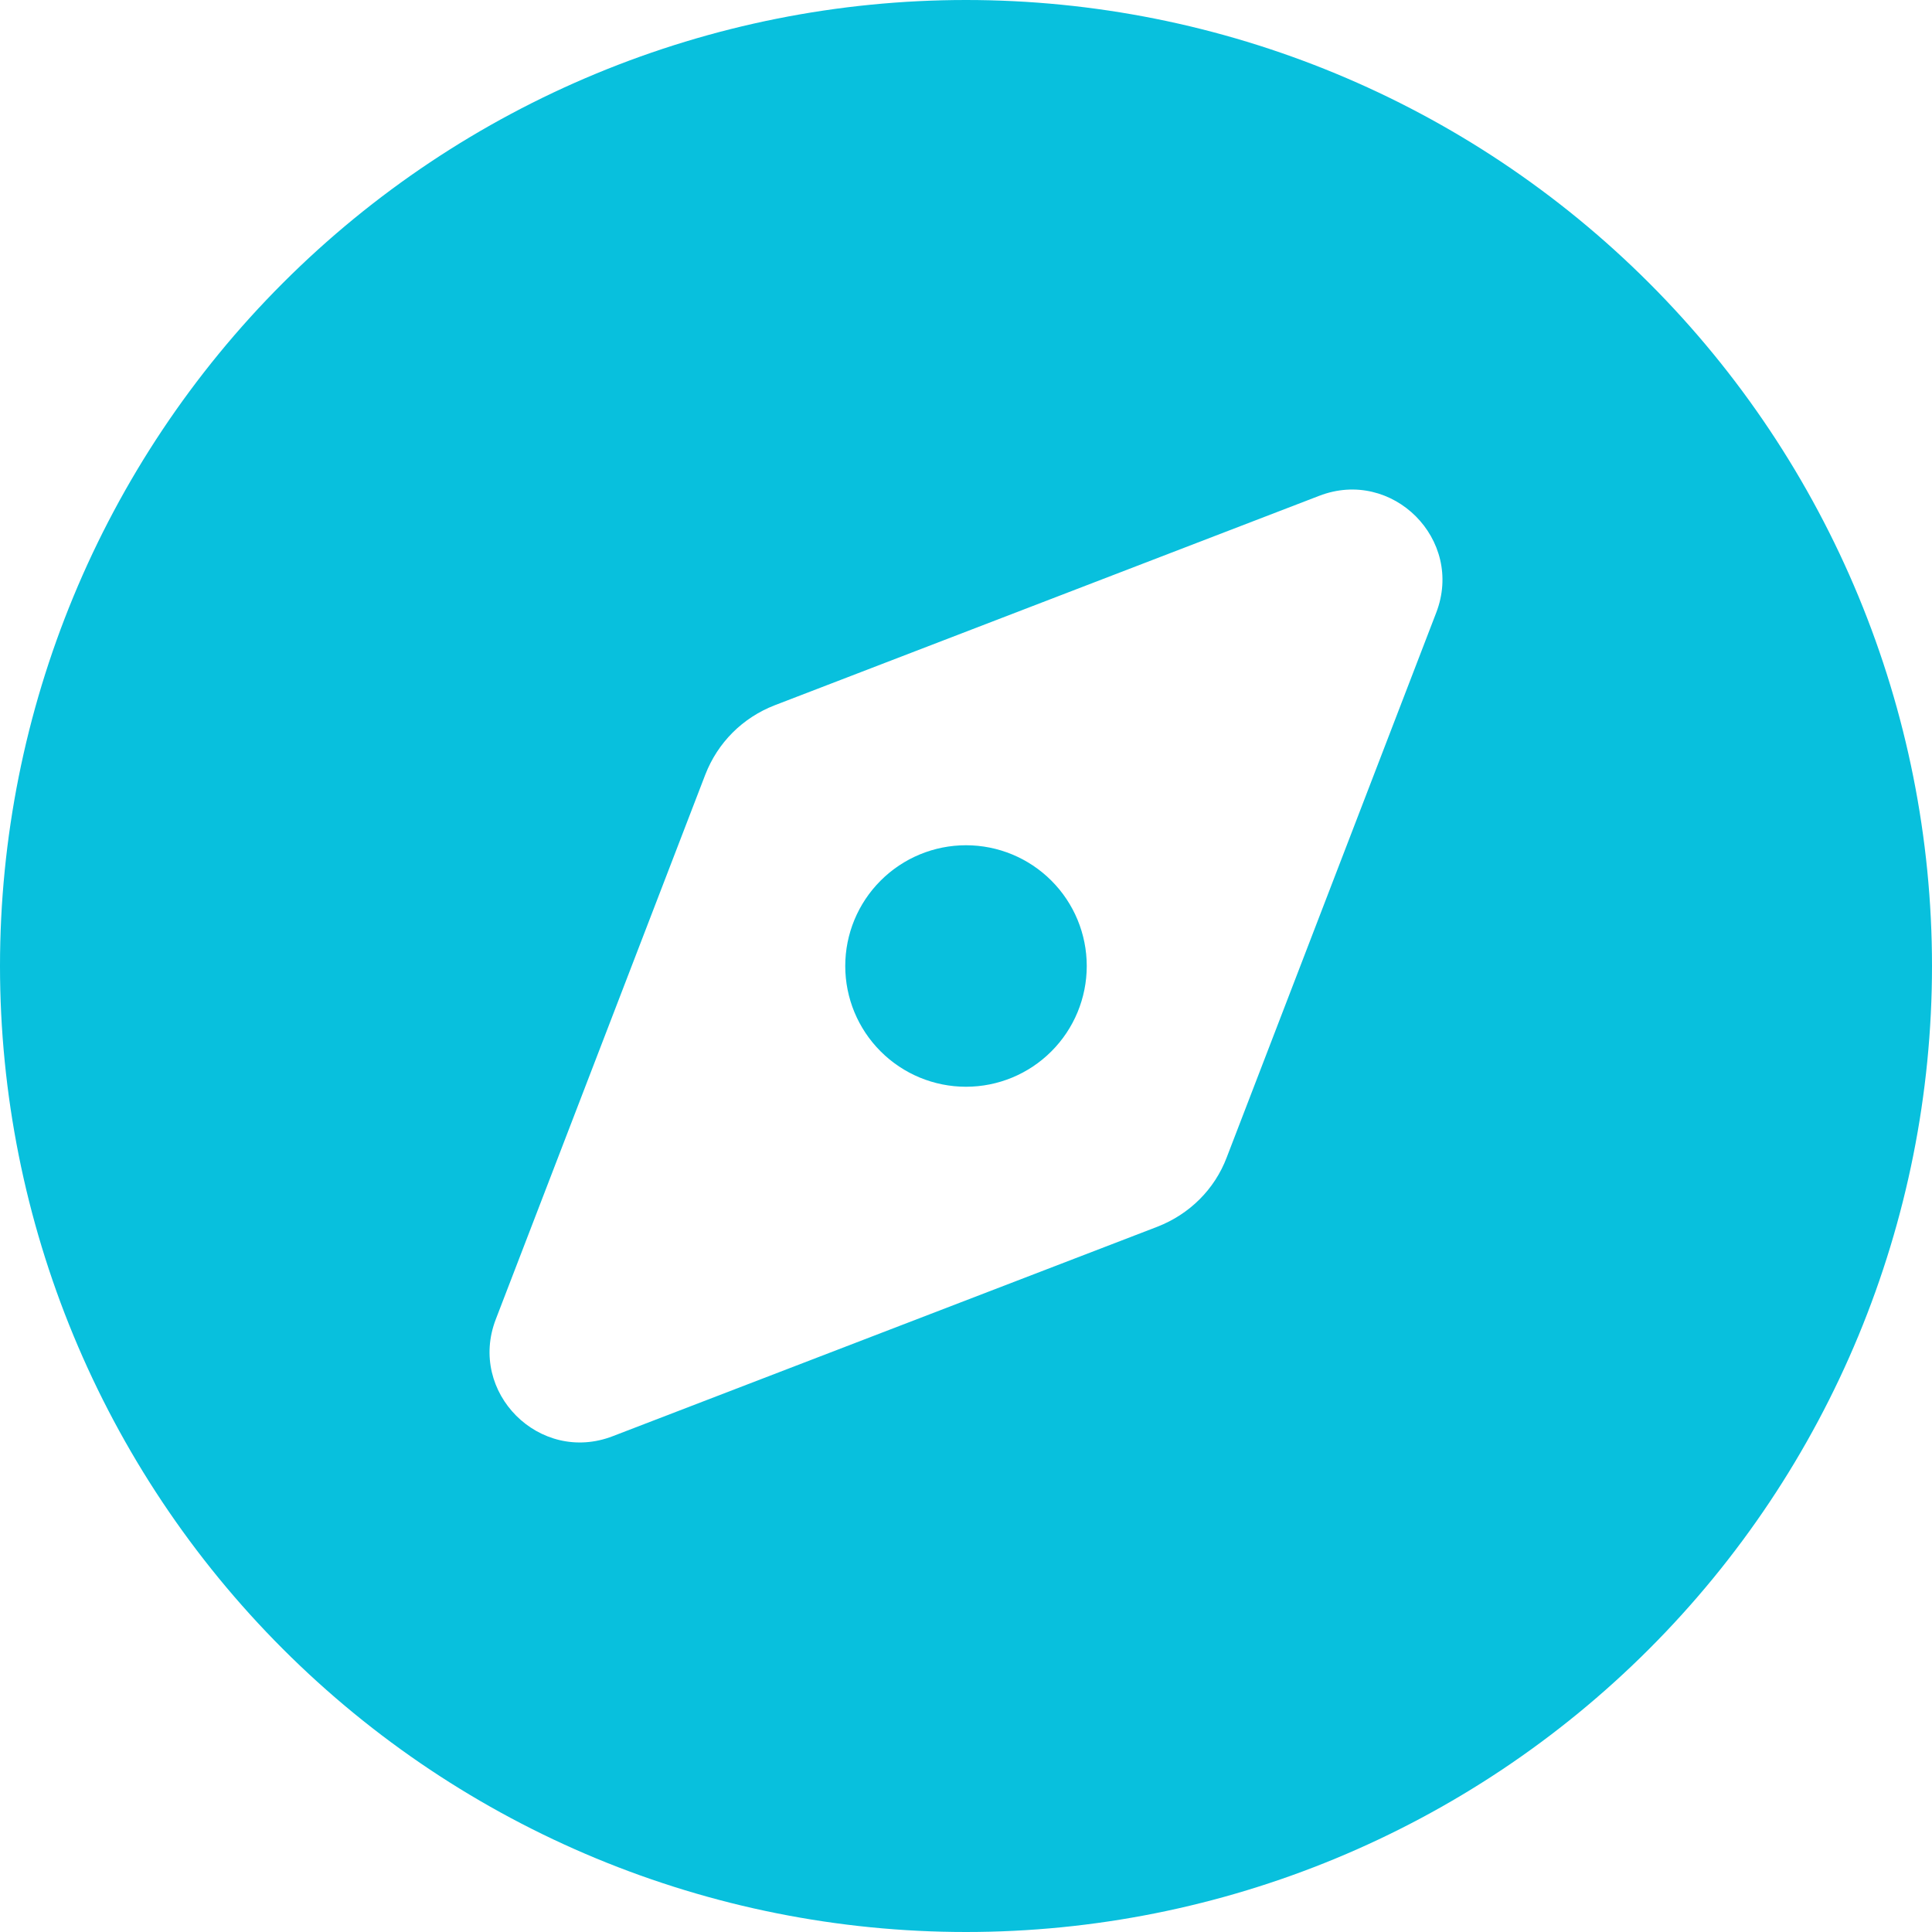 <svg width="64" height="64" viewBox="0 0 64 64" fill="none" xmlns="http://www.w3.org/2000/svg">
<g clip-path="url(#clip0_13_266)">
<path d="M32 64C40.487 64 48.626 60.629 54.627 54.627C60.629 48.626 64 40.487 64 32C64 23.513 60.629 15.374 54.627 9.373C48.626 3.371 40.487 0 32 0C23.513 0 15.374 3.371 9.373 9.373C3.371 15.374 0 23.513 0 32C0 40.487 3.371 48.626 9.373 54.627C15.374 60.629 23.513 64 32 64ZM38.337 40.638L20.3 47.575C17.875 48.513 15.488 46.125 16.425 43.7L23.363 25.663C23.775 24.6 24.6 23.775 25.663 23.363L43.7 16.425C46.125 15.488 48.513 17.875 47.575 20.3L40.638 38.337C40.237 39.4 39.4 40.225 38.337 40.638ZM36 32C36 30.939 35.579 29.922 34.828 29.172C34.078 28.421 33.061 28 32 28C30.939 28 29.922 28.421 29.172 29.172C28.421 29.922 28 30.939 28 32C28 33.061 28.421 34.078 29.172 34.828C29.922 35.579 30.939 36 32 36C33.061 36 34.078 35.579 34.828 34.828C35.579 34.078 36 33.061 36 32Z" fill="#08C0DD"/>
</g>
<defs>
<clipPath id="clip0_13_266">
<rect width="64" height="64" fill="white"/>
</clipPath>
</defs>
</svg>
